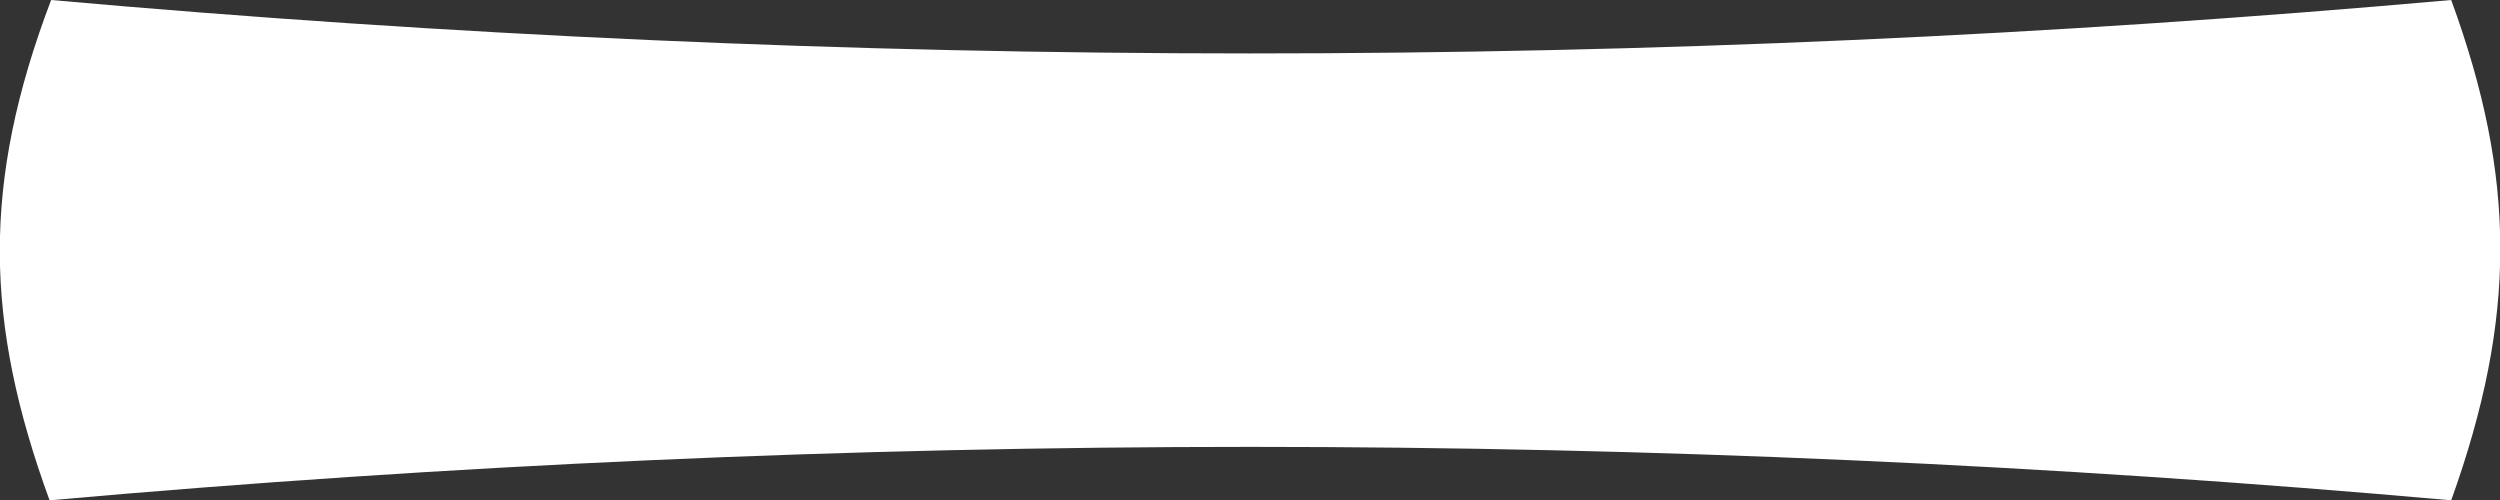 <?xml version="1.0" encoding="utf-8"?>
<!-- Generator: Adobe Illustrator 19.0.0, SVG Export Plug-In . SVG Version: 6.00 Build 0)  -->
<svg version="1.1" id="Calque_1" xmlns="http://www.w3.org/2000/svg" xmlns:xlink="http://www.w3.org/1999/xlink" x="0px" y="0px"
	 viewBox="0 0 322.8 64.6" style="enable-background:new 0 0 322.8 64.6;" xml:space="preserve">
<rect x="0" y="0" width="322.8" height="64.6" fill="#333333" stroke="none"/>
<style type="text/css">
	.st0{fill:#FFFFFF;}
</style>
<path id="XMLID_2_" class="st0" d="M316.5,0C213.2,9.2,109.6,9.2,6.6,0l0,0c-9,23.7-8.6,41.6-0.2,64.6c103.3-9.2,206.7-9.2,310.1,0
	C325,40.9,324.9,23,316.5,0z"/>
</svg>
